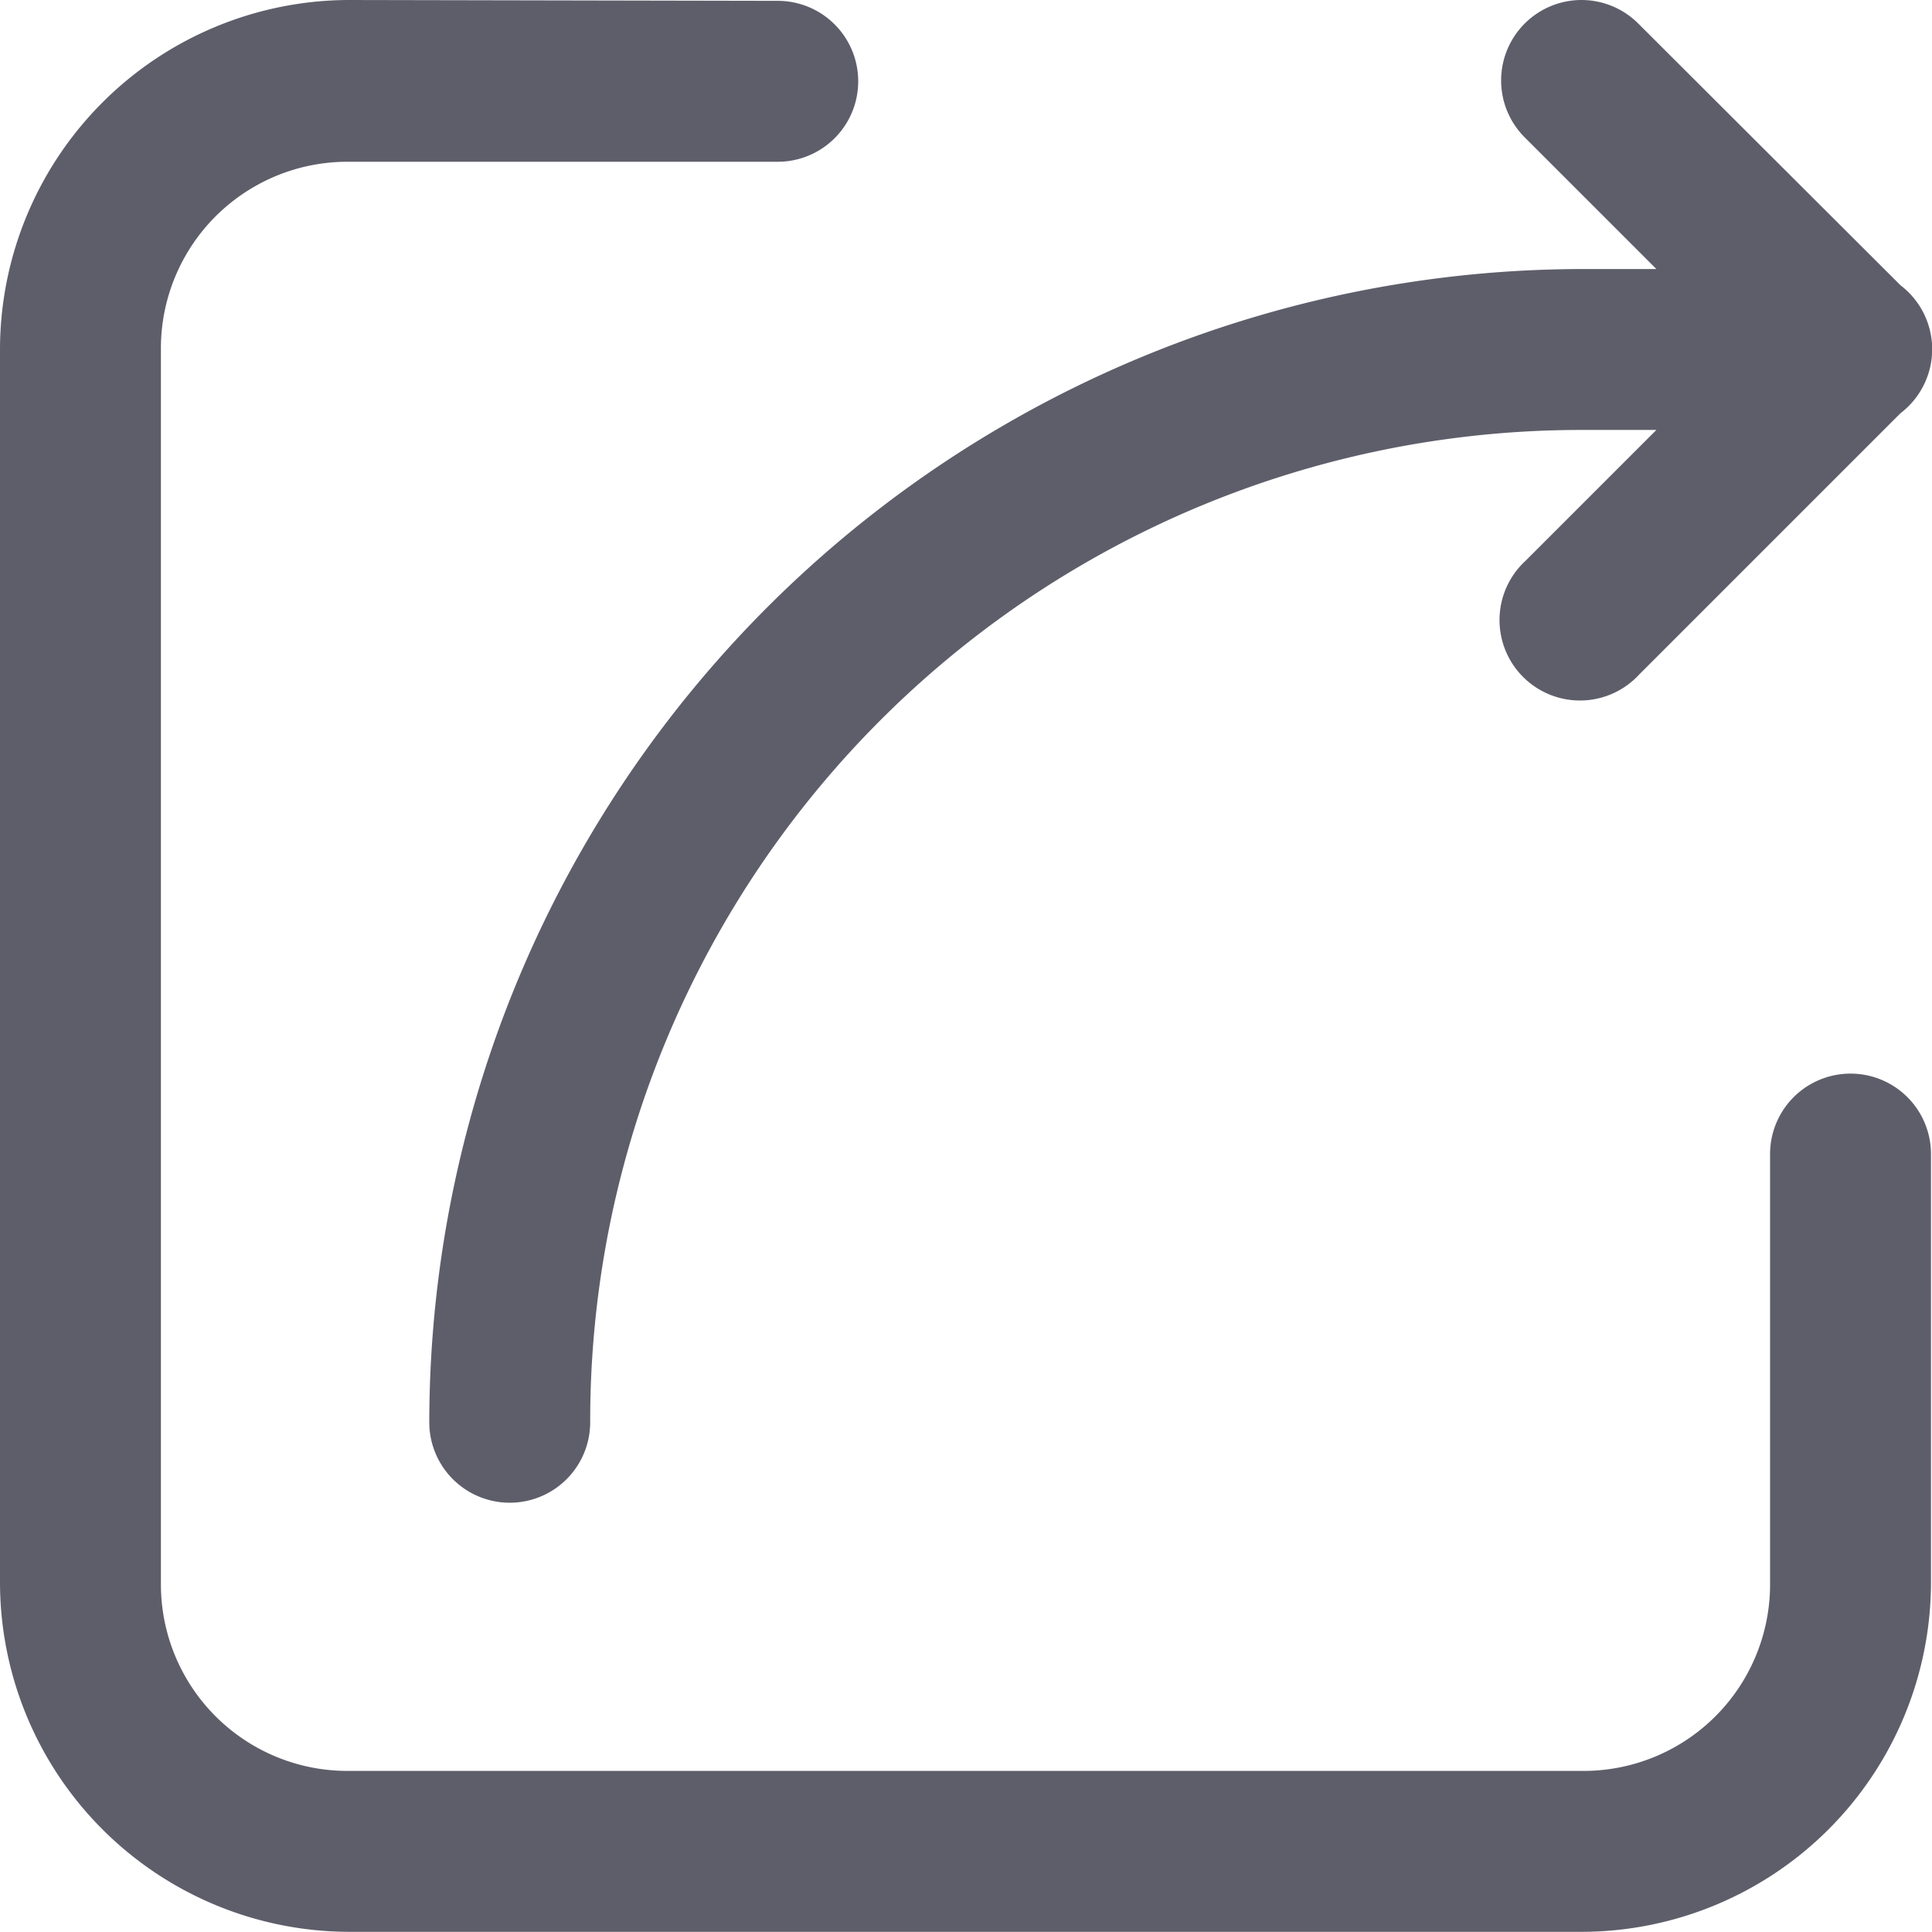 <svg xmlns="http://www.w3.org/2000/svg" width="11.454" height="11.453" viewBox="0 0 11.454 11.453">
  <path id="share" d="M15.376,5.984a.477.477,0,0,0-.332.819l.776.776h-.438a6.844,6.844,0,0,0-6.837,6.837.477.477,0,1,0,.954,0,5.875,5.875,0,0,1,5.883-5.883h.438l-.776.776a.477.477,0,1,0,.674.674l1.549-1.549a.477.477,0,0,0,0-.759L15.718,6.129a.477.477,0,0,0-.342-.145Zm-7.309,0A2.074,2.074,0,0,0,6,8.056V15.37a2.074,2.074,0,0,0,2.067,2.067h7.314a2.074,2.074,0,0,0,2.067-2.067V12.826a.477.477,0,1,0-.954,0V15.37a1.106,1.106,0,0,1-1.113,1.113H8.067A1.106,1.106,0,0,1,6.954,15.37V8.056A1.106,1.106,0,0,1,8.067,6.943h2.544a.477.477,0,1,0,0-.954Z" transform="translate(-6 -5.984)" fill="#28283a" opacity="0.75"/>
</svg>
